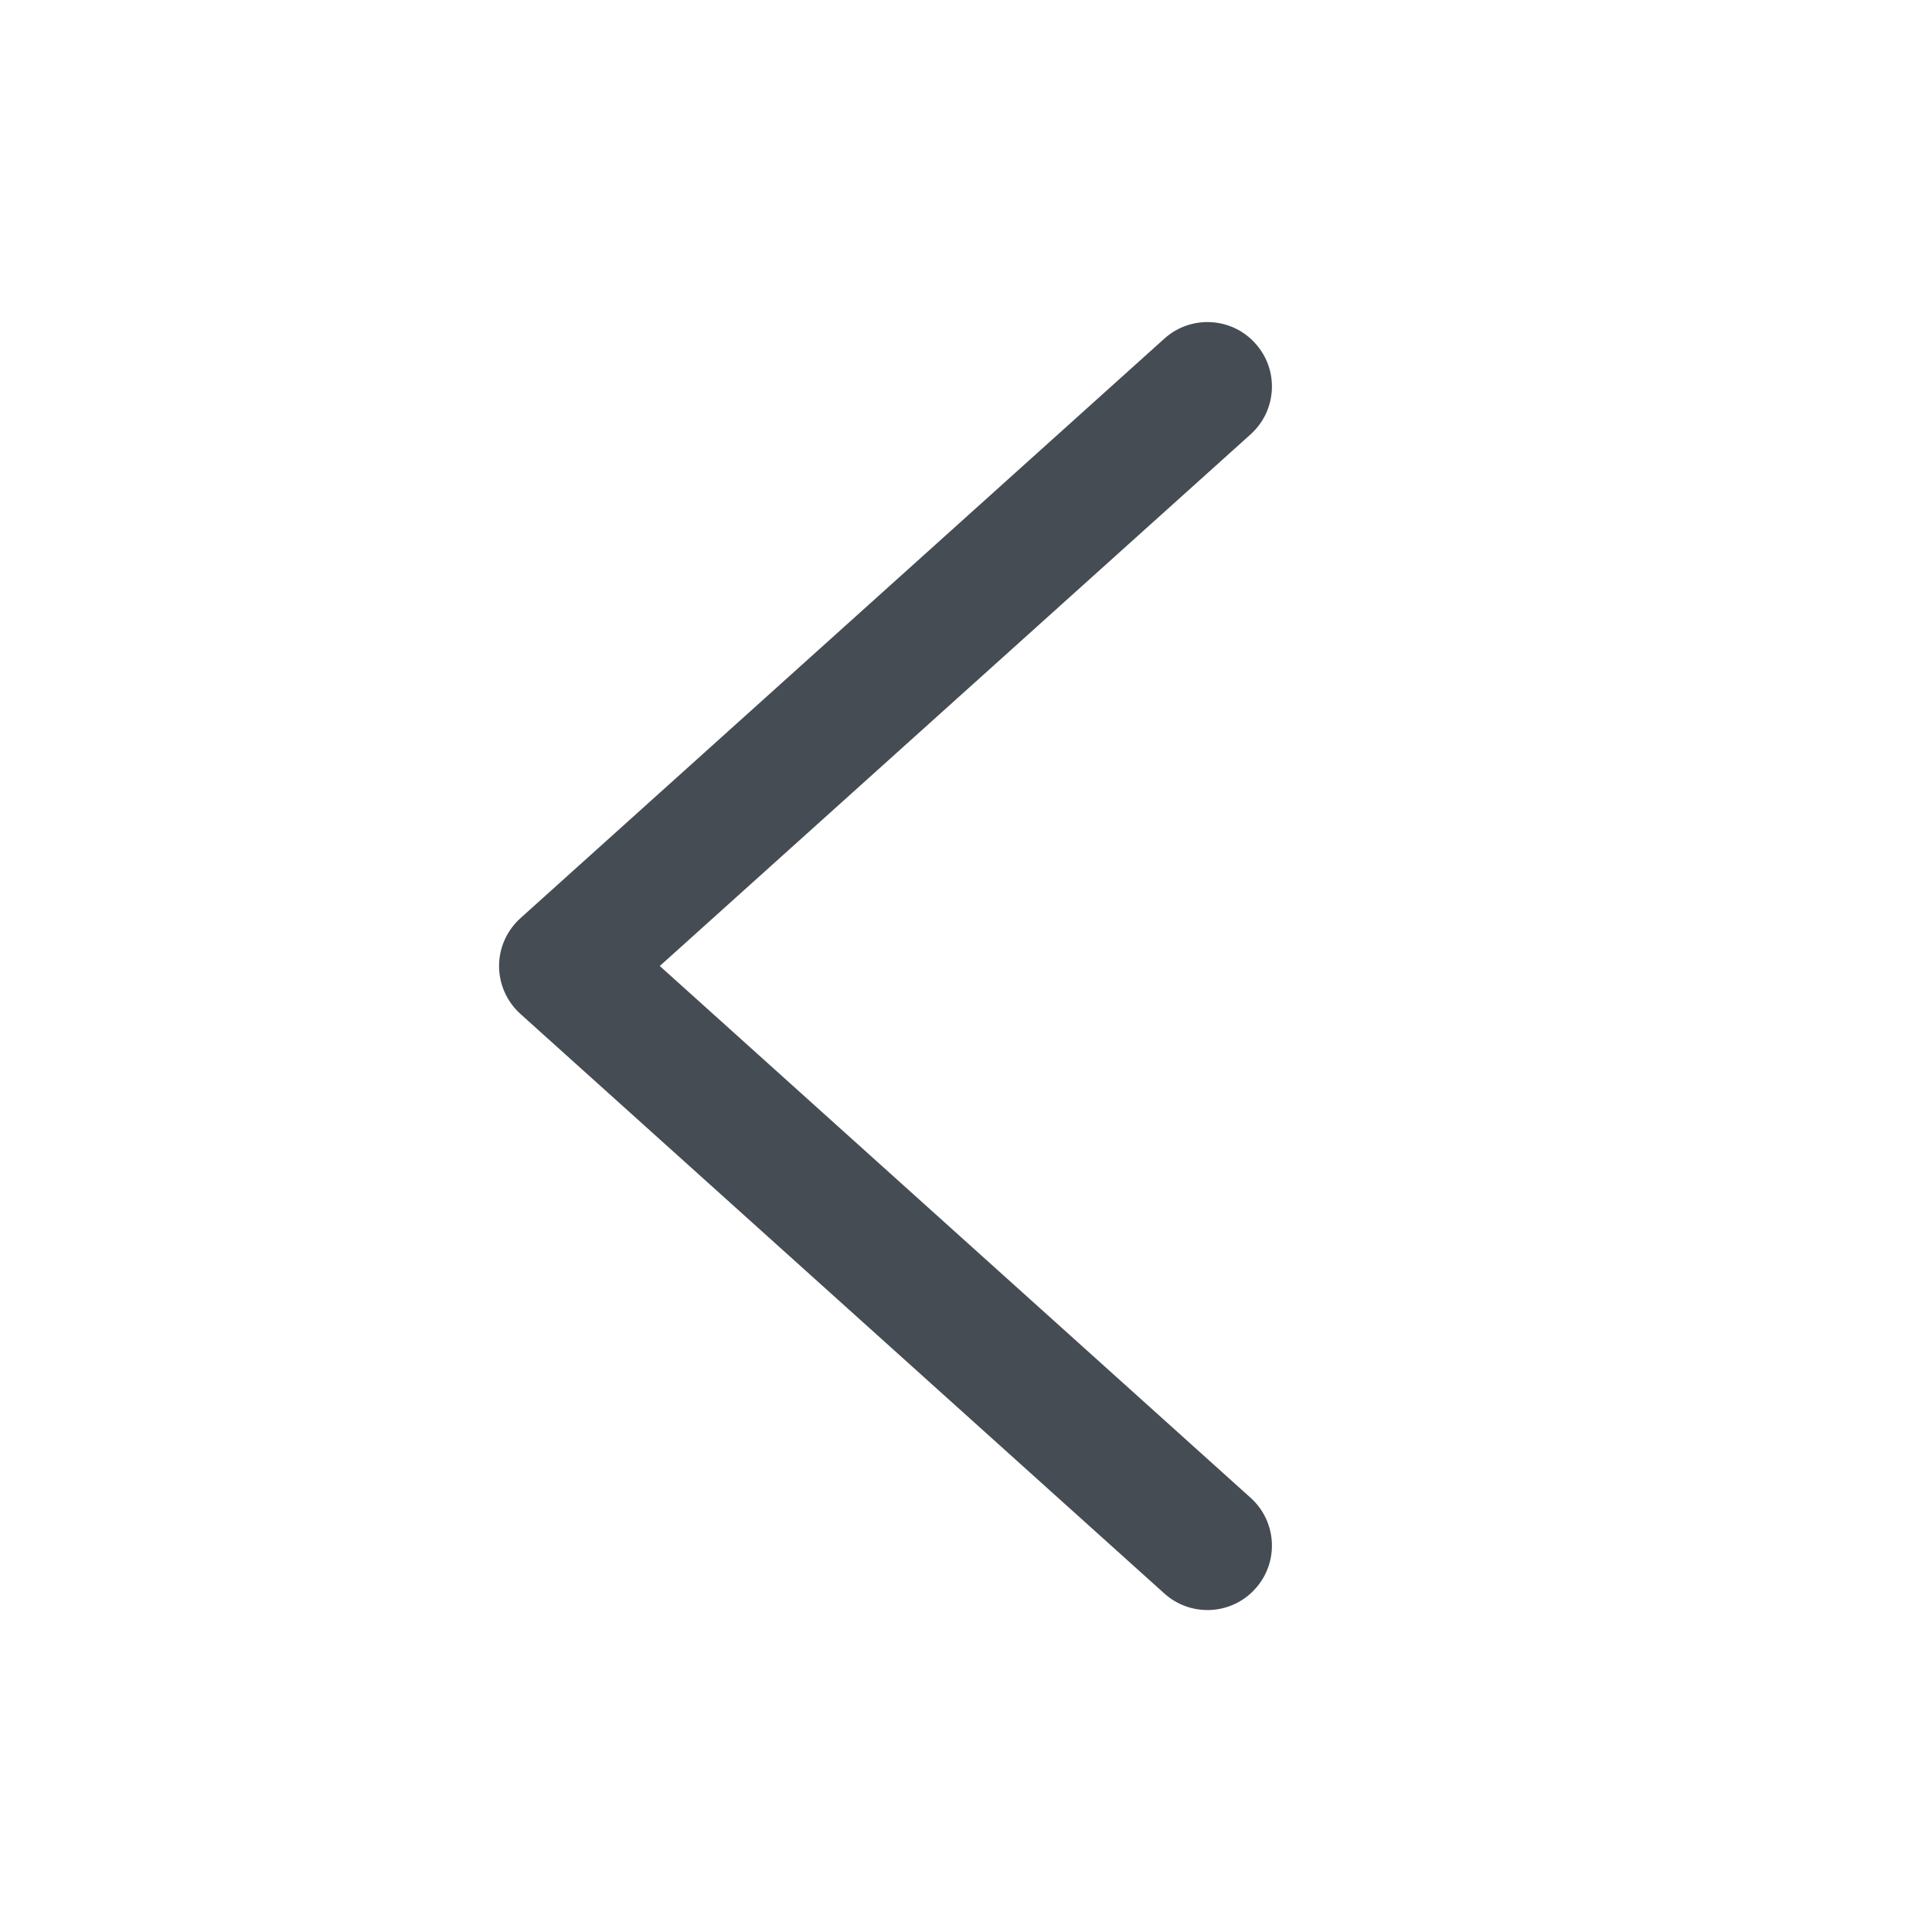 <svg width="16" height="16" viewBox="0 0 16 16" fill="none" xmlns="http://www.w3.org/2000/svg">
<path fill-rule="evenodd" clip-rule="evenodd" d="M10.396 13.157C10.2 13.376 9.862 13.394 9.643 13.197L4.31 8.397C4.198 8.296 4.133 8.152 4.133 8C4.133 7.849 4.198 7.705 4.31 7.604L9.643 2.804C9.862 2.607 10.2 2.625 10.396 2.844C10.594 3.062 10.576 3.4 10.357 3.597L5.464 8L10.357 12.404C10.576 12.601 10.594 12.938 10.396 13.157Z" fill="#464C53"/>
</svg>
